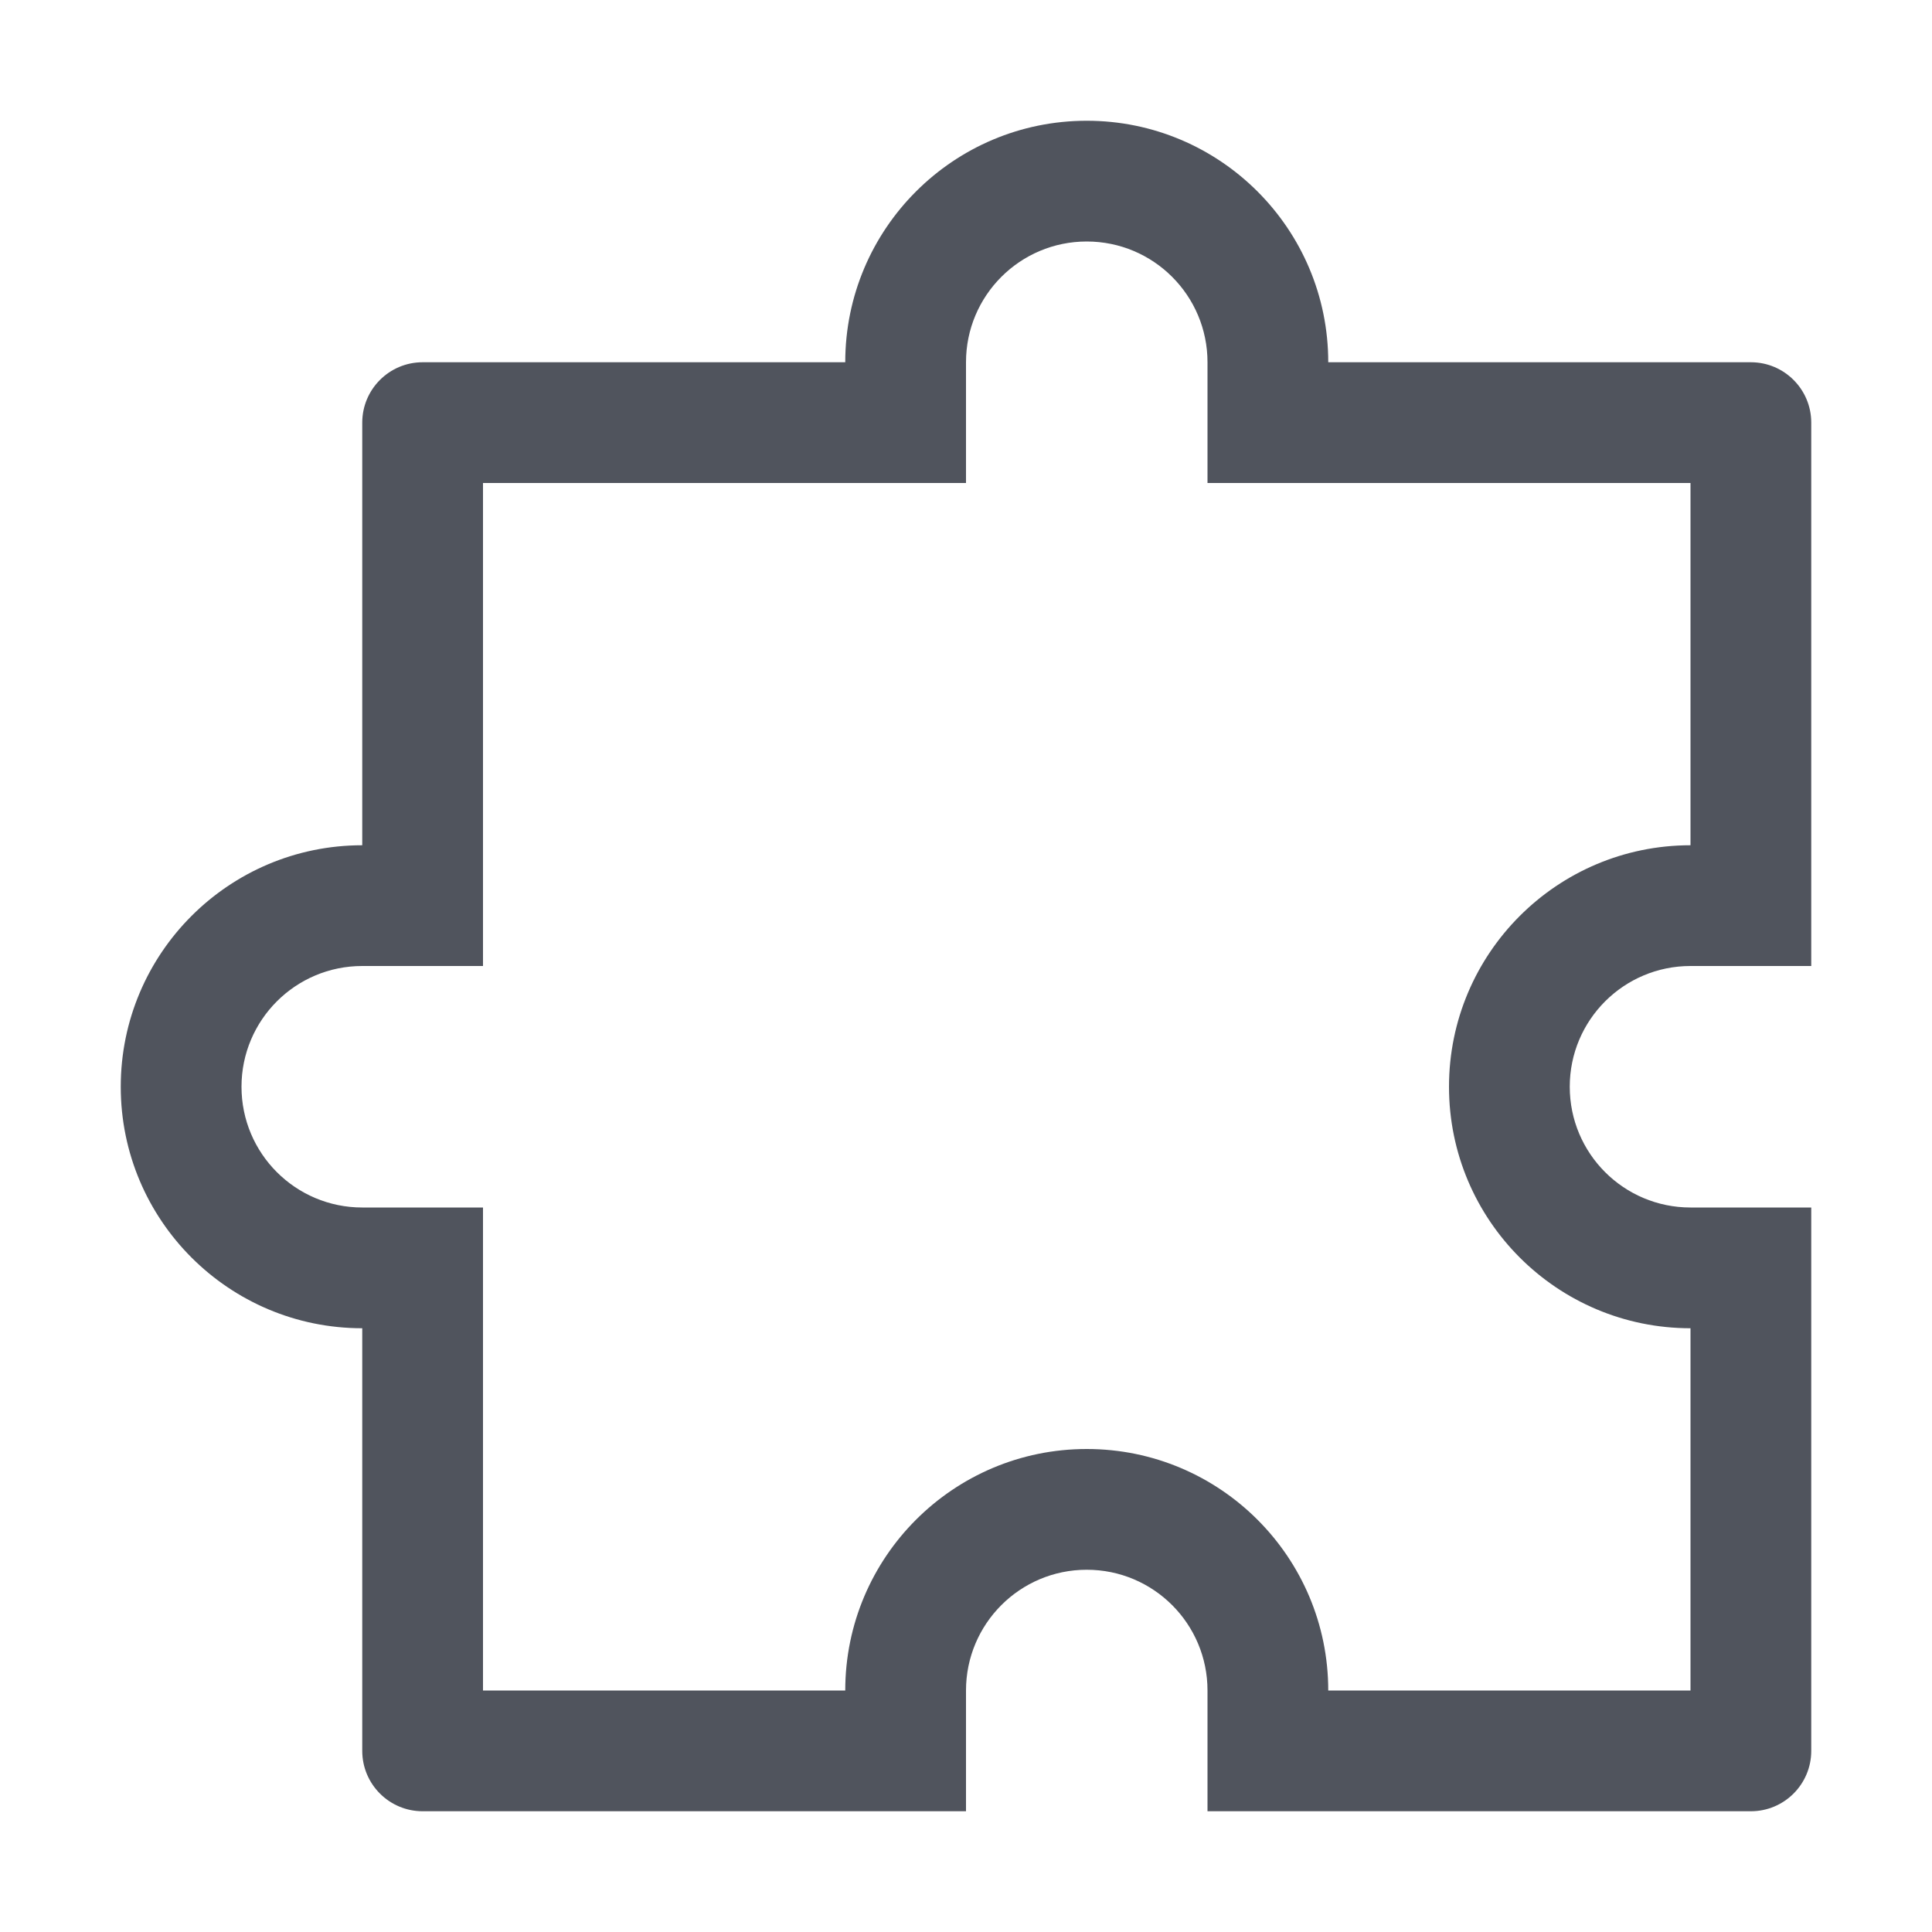 <?xml version="1.0" encoding="UTF-8"?>
<svg width="32px" height="32px" viewBox="0 0 32 32" version="1.1" xmlns="http://www.w3.org/2000/svg" xmlns:xlink="http://www.w3.org/1999/xlink">
    <!-- Generator: Sketch 52.6 (67491) - http://www.bohemiancoding.com/sketch -->
    <title>01栅格</title>
    <desc>Created with Sketch.</desc>
    <g id="框架设计" stroke="none" stroke-width="1" fill="none" fill-rule="evenodd">
        <g id="01栅格" transform="translate(-1344, -424)" fill="#50545D" fill-rule="nonzero">
            <g id="Group-2" transform="translate(1344, 424)">
                <g id="Icon/组件库">
                    <path d="M4,28 L10,28 C10,25.791 11.791,24 14,24 C16.209,24 18,25.791 18,28 L24,28 L24,20 L26,20 C27.105,20 28,19.105 28,18 C28,16.895 27.105,16 26,16 L24,16 L24,8 L16,8 L16,6 C16,4.895 15.105,4 14,4 C12.895,4 12,4.895 12,6 L12,8 L4,8 L4,14 C6.209,14 8,15.791 8,18 C8,20.209 6.209,22 4,22 L4,28 Z M2,20 L4,20 C5.105,20 6,19.105 6,18 C6,16.895 5.105,16 4,16 L2,16 L2,7 C2,6.448 2.448,6 3,6 L10,6 C10,3.791 11.791,2 14,2 C16.209,2 18,3.791 18,6 L25,6 C25.552,6 26,6.448 26,7 L26,14 C28.209,14 30,15.791 30,18 C30,20.209 28.209,22 26,22 L26,29 C26,29.552 25.552,30 25,30 L16,30 L16,28 C16,26.895 15.105,26 14,26 C12.895,26 12,26.895 12,28 L12,30 L3,30 C2.448,30 2,29.552 2,29 L2,20 Z" id="Combined-Shape" transform="translate(16, 16) rotate(-90) translate(-16, -16) "></path>
                </g>
            </g>
        </g>
    </g>
</svg>
